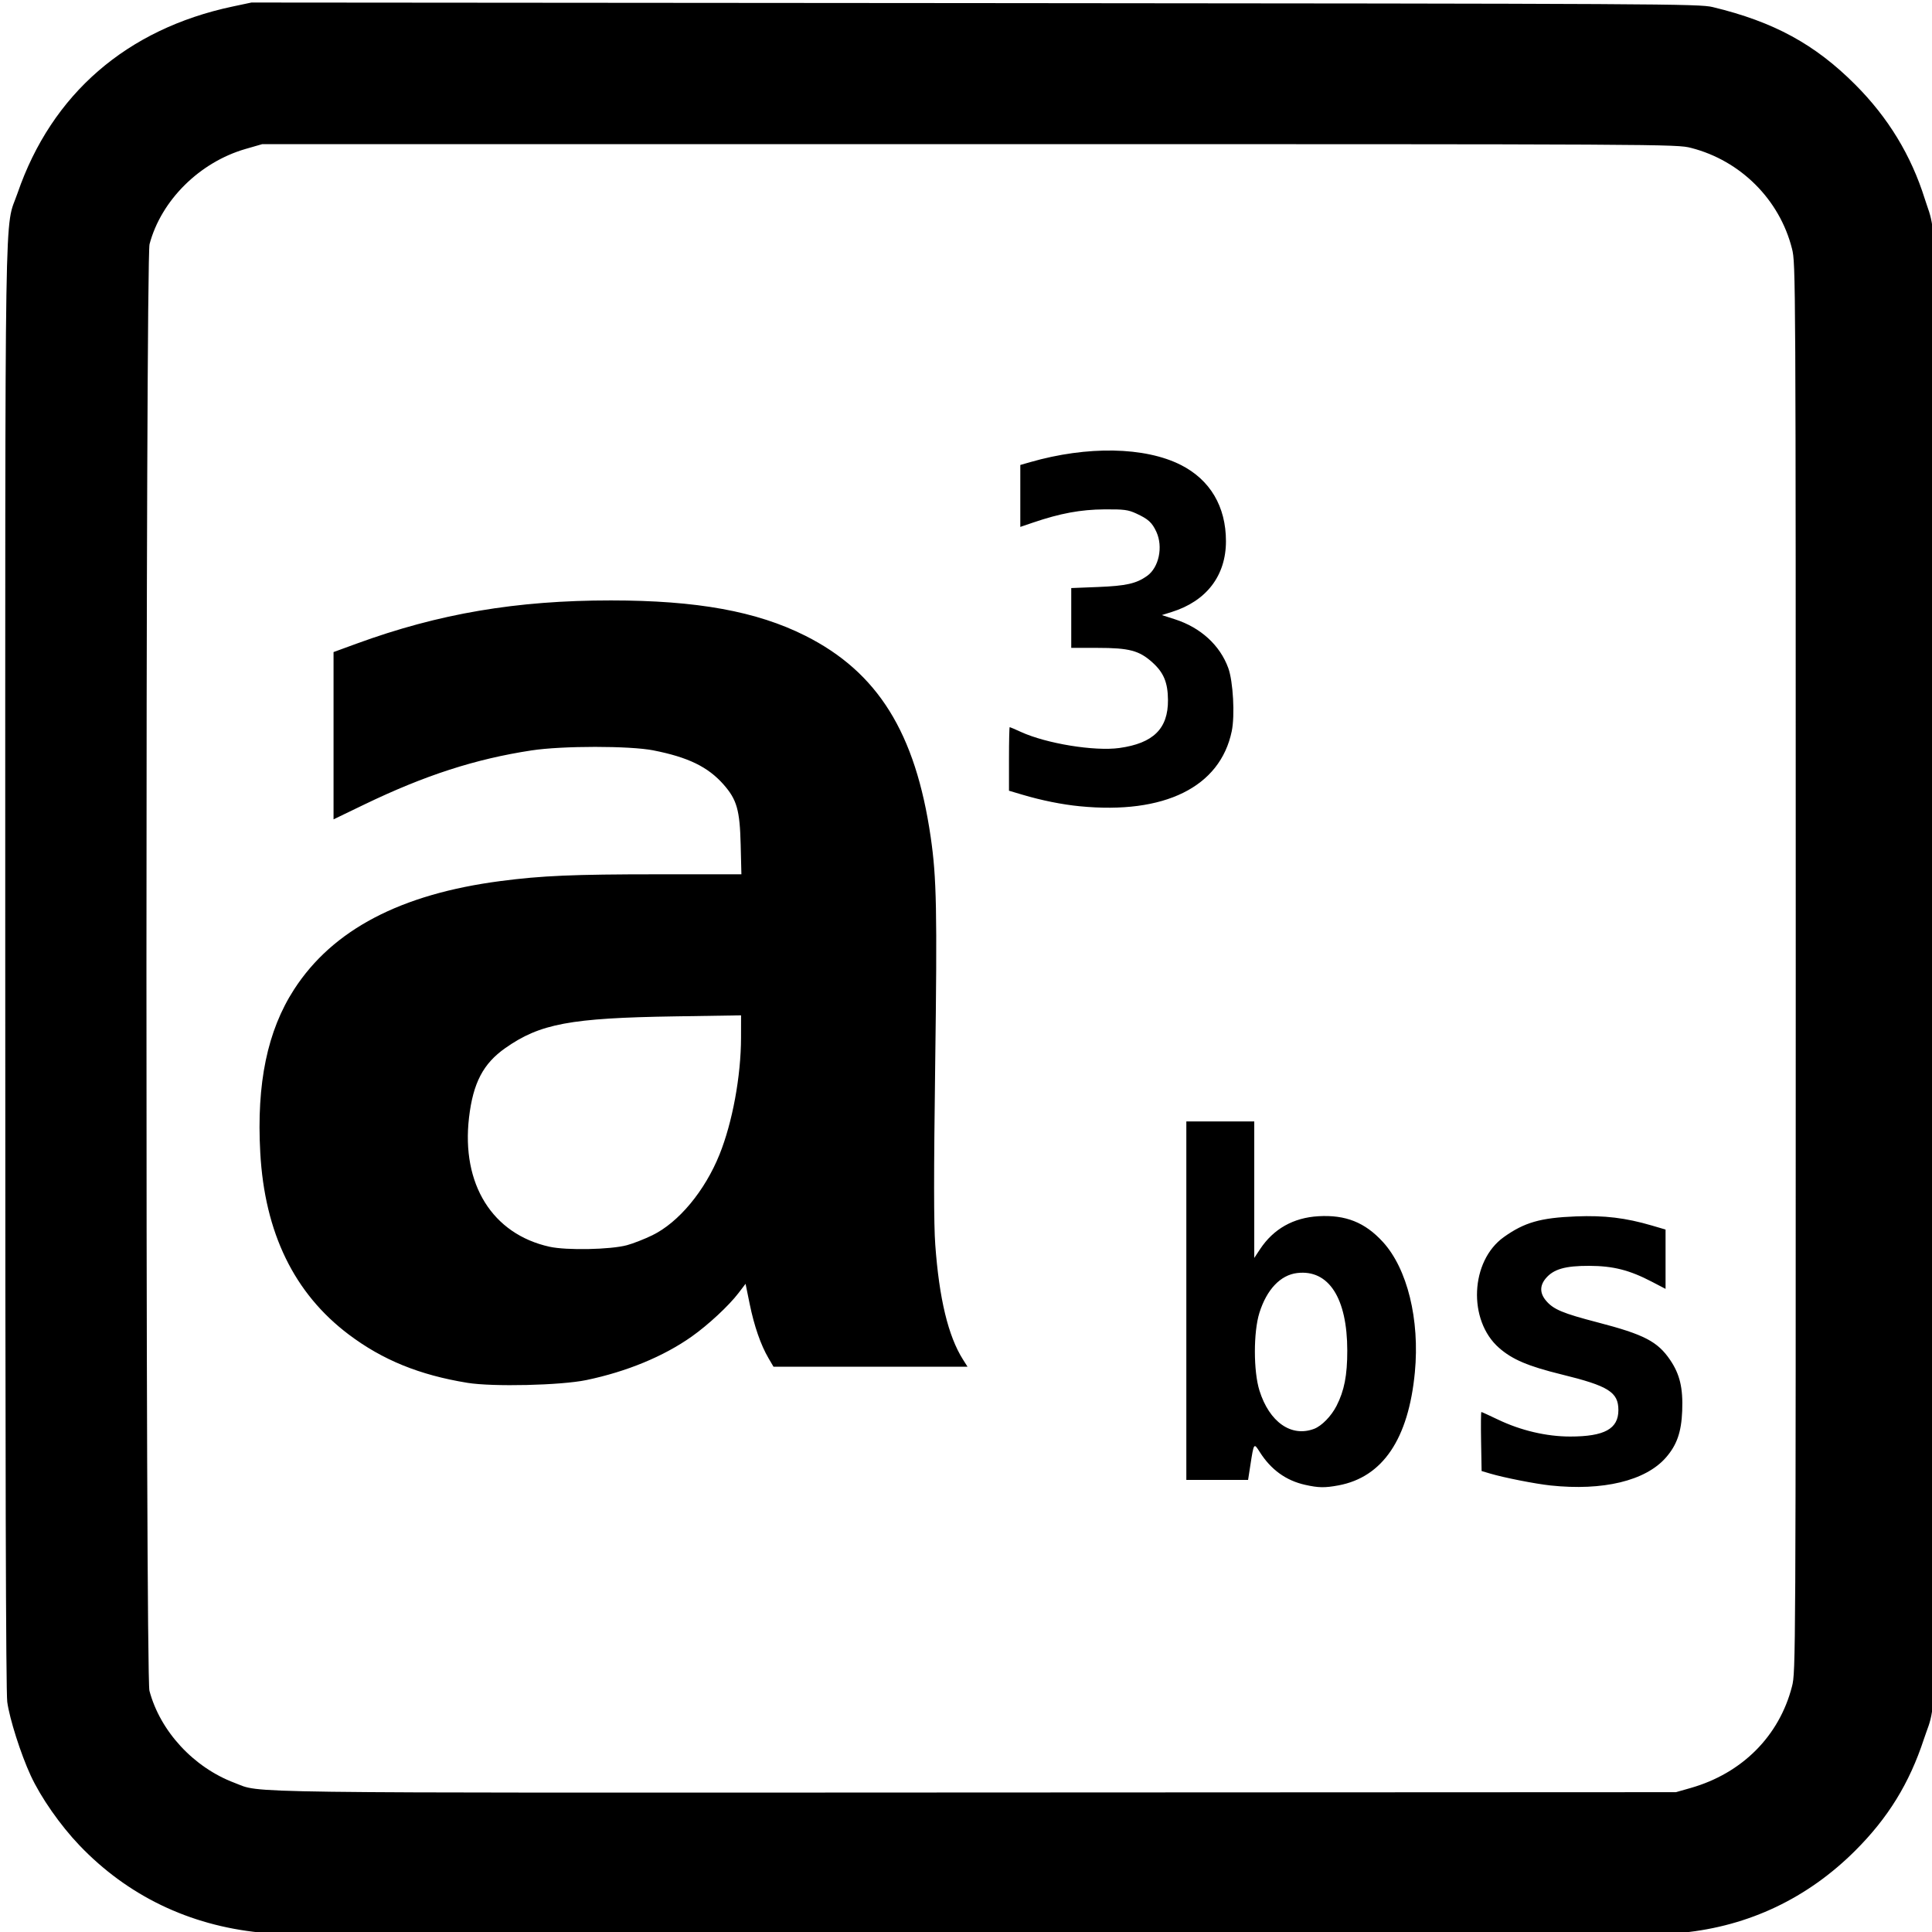 <?xml version="1.0" encoding="UTF-8" standalone="no"?>
<!-- Created with Inkscape (http://www.inkscape.org/) -->

<svg
   version="1.1"
   id="svg1"
   width="1365.333"
   height="1365.333"
   viewBox="0 0 1365.333 1365.333"
   xmlns="http://www.w3.org/2000/svg"
   xmlns:svg="http://www.w3.org/2000/svg">
  <defs
     id="defs1" />
  <g
     id="g1">
    <path
       style="fill:#000000"
       d="m 183.71,1365.691 c -50.076,-5.048 -93.618,-26.066 -127.54,-61.565 -13.624,-14.257 -27.316,-33.866 -34.492,-49.399 -6.996,-15.143 -14.93,-40.056 -16.55,-51.97 -0.981,-7.217 -1.418,-167.434 -1.418,-520.159 0,-563.77 -0.718,-518.792 8.72,-546.192 C 36.524,66.464 89.536,20.482 164.377,4.613 l 13.333,-2.827 511.333,0.403 c 487.844,0.385 511.793,0.514 521.333,2.814 43.106,10.39 72.195,26.213 100.709,54.782 23.3,23.345 39.487,49.945 49.166,80.798 9.454,30.135 8.775,-11.846 8.784,543.102 0.01,559.008 0.781,514.222 -9.406,545.247 -10.283,31.315 -25.291,55.703 -48.568,78.924 -33.656,33.574 -75.052,53.265 -121.826,57.95 -17.044,1.707 -988.553,1.597 -1005.525,-0.114 z M 1194.771,1263.561 c 36.361,-10.358 62.662,-36.738 71.644,-71.858 2.592,-10.134 2.628,-17.094 2.628,-507.848 0,-492.556 -0.027,-497.68 -2.657,-508.12 -8.741,-34.697 -36.344,-62.262 -71.3,-71.202 -10.392,-2.658 -14.155,-2.678 -510.107,-2.678 H 185.342 l -11.816,3.411 c -32.459,9.369 -59.603,36.281 -67.835,67.256 -2.878,10.827 -2.955,1011.554 -0.079,1022.358 7.612,28.595 31.225,54.156 60.052,65.006 19.957,7.512 -11.841,7.096 524.046,6.857 l 494.667,-0.221 z M 922.377,1049.334 c -13.537,-3.01 -24.169,-10.68 -32.067,-23.134 -4.244,-6.693 -4.206,-6.747 -6.697,9.321 l -1.602,10.333 h -21.817 -21.817 V 919.188 792.522 h 24 24 v 48.229 48.229 l 4.131,-6.237 c 9.48,-14.312 23.537,-22.232 41.251,-23.242 19.211,-1.095 32.828,4.333 45.474,18.126 17.323,18.895 26.181,54.928 22.648,92.137 -4.477,47.161 -22.762,74.197 -54.083,79.968 -9.67,1.782 -13.952,1.709 -23.422,-0.396 z m 6.247,-39.561 c 5.413,-2.041 12.16,-8.943 15.905,-16.272 5.487,-10.737 7.585,-21.516 7.585,-38.98 0,-37.164 -13.128,-57.514 -35.401,-54.876 -11.815,1.399 -21.523,11.628 -26.697,28.129 -4.271,13.621 -4.257,41.25 0.028,54.919 6.983,22.276 22.477,33.151 38.581,27.079 z m 167.087,39.993 c -10.775,-1.15 -32.947,-5.524 -42.667,-8.417 l -6,-1.786 -0.367,-20.854 c -0.202,-11.47 -0.11,-20.854 0.205,-20.854 0.315,0 5.58,2.4 11.7,5.332 16.152,7.739 34.283,12.001 51.057,12.001 24.201,0 34.071,-5.407 34.071,-18.667 0,-12.693 -6.947,-17.062 -40.042,-25.182 -23.785,-5.835 -34.956,-10.587 -44.365,-18.868 -22.104,-19.457 -20.274,-61.298 3.42,-78.221 14.534,-10.38 25.935,-13.653 50.987,-14.633 20.16,-0.789 35.088,1.007 53.667,6.457 l 9.667,2.836 v 20.965 20.965 l -9.667,-5.041 c -15.861,-8.271 -27.357,-11.185 -44.333,-11.235 -16.927,-0.05 -25.159,2.321 -30.629,8.821 -4.346,5.166 -4.303,10.49 0.13,15.758 5.216,6.199 11.728,8.938 36.653,15.417 32.629,8.482 42.246,13.472 51.086,26.51 6.856,10.112 9.154,19.807 8.523,35.956 -0.59,15.096 -3.78,24.198 -11.601,33.106 -14.356,16.351 -44.407,23.59 -81.495,19.633 z M 330.281,977.226 c -33.824,-5.502 -59.933,-16.135 -83.827,-34.14 -38.594,-29.081 -59.412,-71.885 -62.529,-128.564 -2.69,-48.915 5.027,-86.124 23.921,-115.333 27.257,-42.139 75.261,-67.333 145.864,-76.553 29.235,-3.818 51.464,-4.773 111.117,-4.777 l 59.117,-0.003 -0.517,-21 c -0.602,-24.432 -2.688,-31.759 -12.084,-42.433 -10.984,-12.479 -25.031,-19.312 -49.633,-24.146 -16.734,-3.288 -64.318,-3.28 -86,0.015 -39.715,6.035 -75.503,17.612 -118.333,38.278 l -21.667,10.454 v -59.108 -59.108 l 16.333,-5.97 c 58.076,-21.229 112.857,-30.537 179.667,-30.529 60.738,0.008 102.998,7.678 137.333,24.925 51.262,25.75 77.944,68.572 88.669,142.302 4.184,28.763 4.636,51.603 3.181,160.696 -1.042,78.127 -1.027,112.56 0.055,127.464 2.764,38.072 9.146,64.536 19.53,80.986 l 3.266,5.173 h -68.557 -68.557 l -3.526,-6.017 c -5.484,-9.357 -10.107,-22.665 -13.301,-38.286 l -2.924,-14.303 -4.99,6.543 c -6.827,8.951 -21.445,22.535 -33.133,30.786 -19.839,14.007 -45.927,24.774 -74.38,30.699 -18.065,3.762 -66.105,4.875 -84.095,1.949 z m 112.762,-97.248 c 4.4,-1.189 12.487,-4.354 17.97,-7.032 18.609,-9.089 37.066,-31.275 47.458,-57.049 9.136,-22.656 15.172,-55.401 15.213,-82.534 l 0.024,-15.825 -47,0.731 c -73.633,1.145 -95.064,5.157 -119.606,22.392 -15.641,10.984 -22.772,24.634 -25.64,49.078 -5.526,47.099 16.472,82.401 56.912,91.332 12.037,2.658 43.085,2.037 54.667,-1.093 z M 763.043,569.775 c -12.538,-1.235 -26.866,-4.115 -40.333,-8.108 l -9.667,-2.866 v -22.472 c 0,-12.36 0.228,-22.472 0.506,-22.472 0.278,0 3.832,1.523 7.897,3.384 18.026,8.253 52.059,13.806 69.629,11.362 24.01,-3.339 34.486,-13.701 34.324,-33.947 -0.099,-12.334 -3.014,-19.346 -11.045,-26.567 -9.309,-8.37 -16.374,-10.233 -38.797,-10.233 h -18.514 v -21.137 -21.137 l 19,-0.755 c 19.784,-0.786 27.002,-2.417 34.577,-7.81 8.374,-5.963 11.455,-20.548 6.582,-31.16 -3.018,-6.571 -5.724,-9.038 -14.208,-12.949 -5.794,-2.671 -8.61,-3.036 -22.618,-2.931 -16.717,0.125 -31.121,2.793 -50.3,9.316 l -9.033,3.072 v -21.883 -21.883 l 7,-2.01 c 40.407,-11.601 80.994,-10.852 106.386,1.963 20.73,10.462 31.947,29.394 31.947,53.919 0,24.355 -13.782,42.345 -38.319,50.019 l -6.986,2.185 9.248,2.978 c 18.185,5.857 31.791,18.287 37.692,34.434 3.442,9.417 4.769,33.521 2.459,44.65 -8.202,39.508 -47.552,58.935 -107.427,53.039 z"
       id="path1" />
  </g>
</svg>
